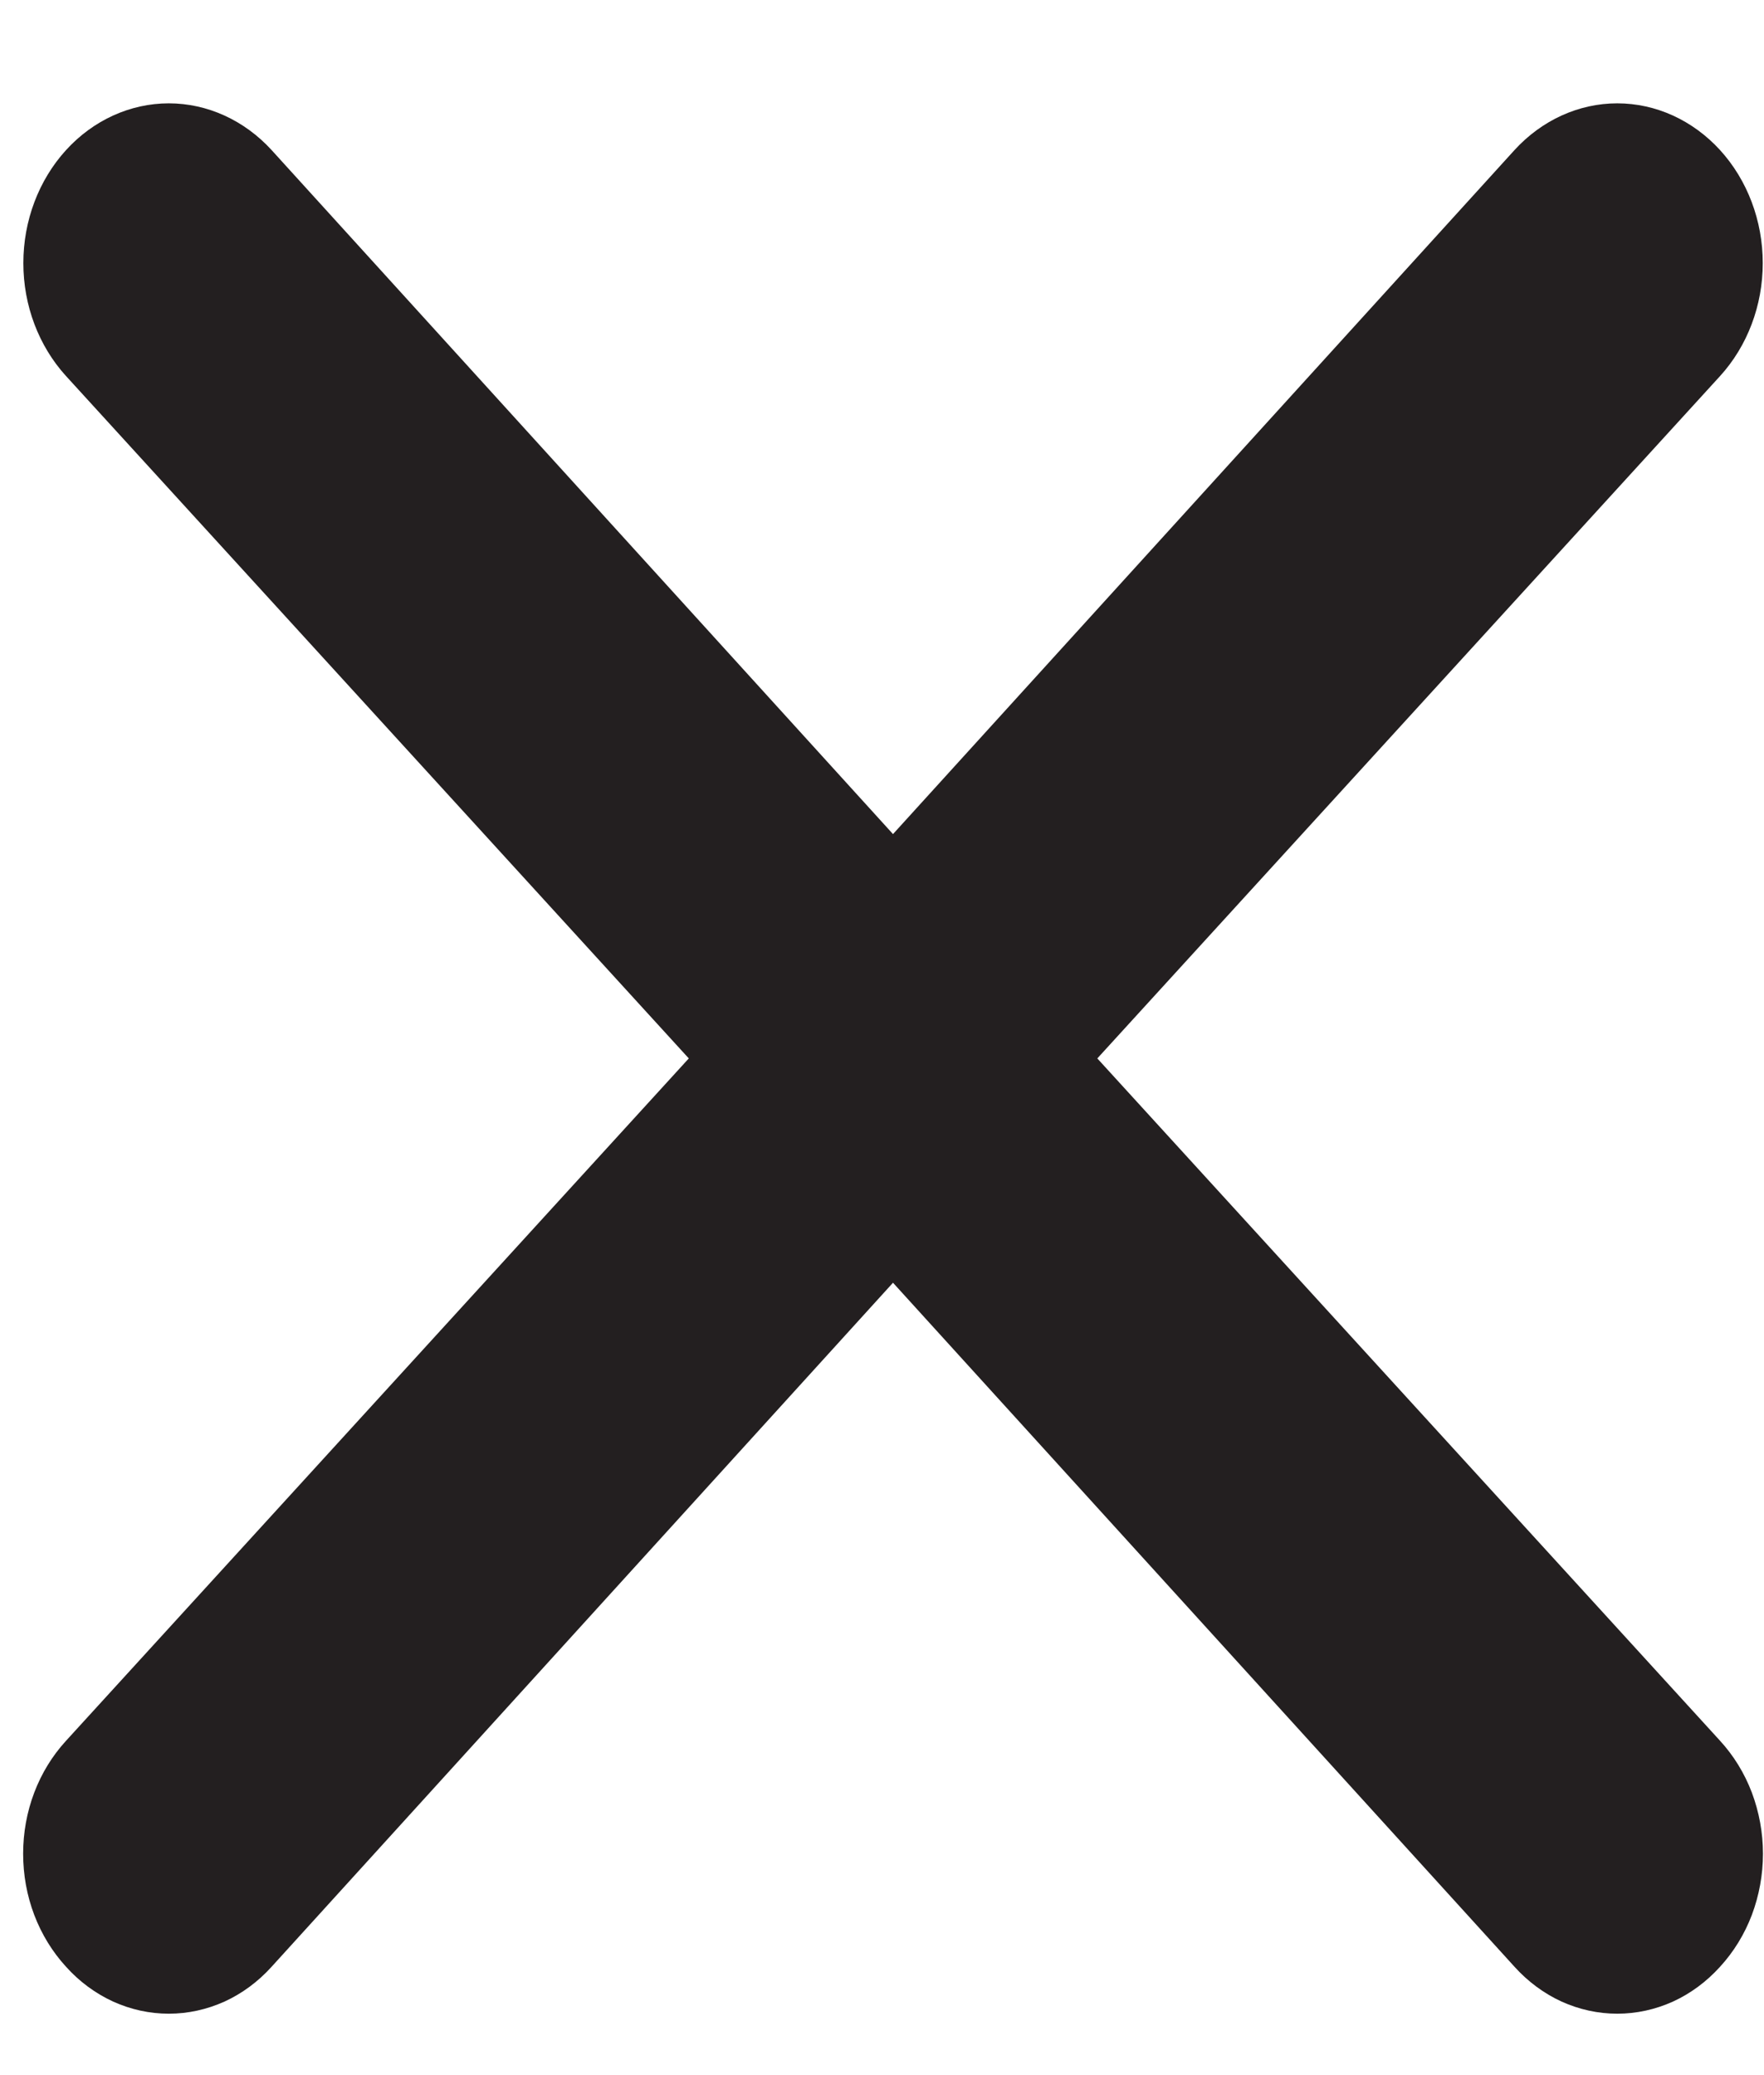<svg width="17" height="20" viewBox="0 0 17 20" fill="none" xmlns="http://www.w3.org/2000/svg">
<path d="M10.575 10.201L16.577 3.624C16.84 3.335 16.988 2.944 16.988 2.536C16.988 2.127 16.84 1.736 16.577 1.447C16.314 1.159 15.958 0.996 15.586 0.996C15.214 0.996 14.858 1.159 14.595 1.447L8.606 8.039L2.618 1.447C2.355 1.159 1.998 0.996 1.627 0.996C1.255 0.996 0.898 1.159 0.636 1.447C0.373 1.736 0.225 2.127 0.225 2.536C0.225 2.944 0.373 3.335 0.636 3.624L6.638 10.201L0.636 16.778C0.505 16.921 0.401 17.09 0.33 17.277C0.259 17.464 0.223 17.664 0.223 17.866C0.223 18.069 0.259 18.269 0.33 18.456C0.401 18.643 0.505 18.812 0.636 18.955C0.765 19.099 0.92 19.213 1.09 19.291C1.26 19.368 1.442 19.408 1.627 19.408C1.811 19.408 1.993 19.368 2.164 19.291C2.334 19.213 2.488 19.099 2.618 18.955L8.606 12.363L14.595 18.955C14.725 19.099 14.879 19.213 15.049 19.291C15.219 19.368 15.402 19.408 15.586 19.408C15.77 19.408 15.953 19.368 16.123 19.291C16.293 19.213 16.447 19.099 16.577 18.955C16.708 18.812 16.812 18.643 16.883 18.456C16.953 18.269 16.99 18.069 16.99 17.866C16.99 17.664 16.953 17.464 16.883 17.277C16.812 17.09 16.708 16.921 16.577 16.778L10.575 10.201Z" fill="#231F20"/>
</svg>
